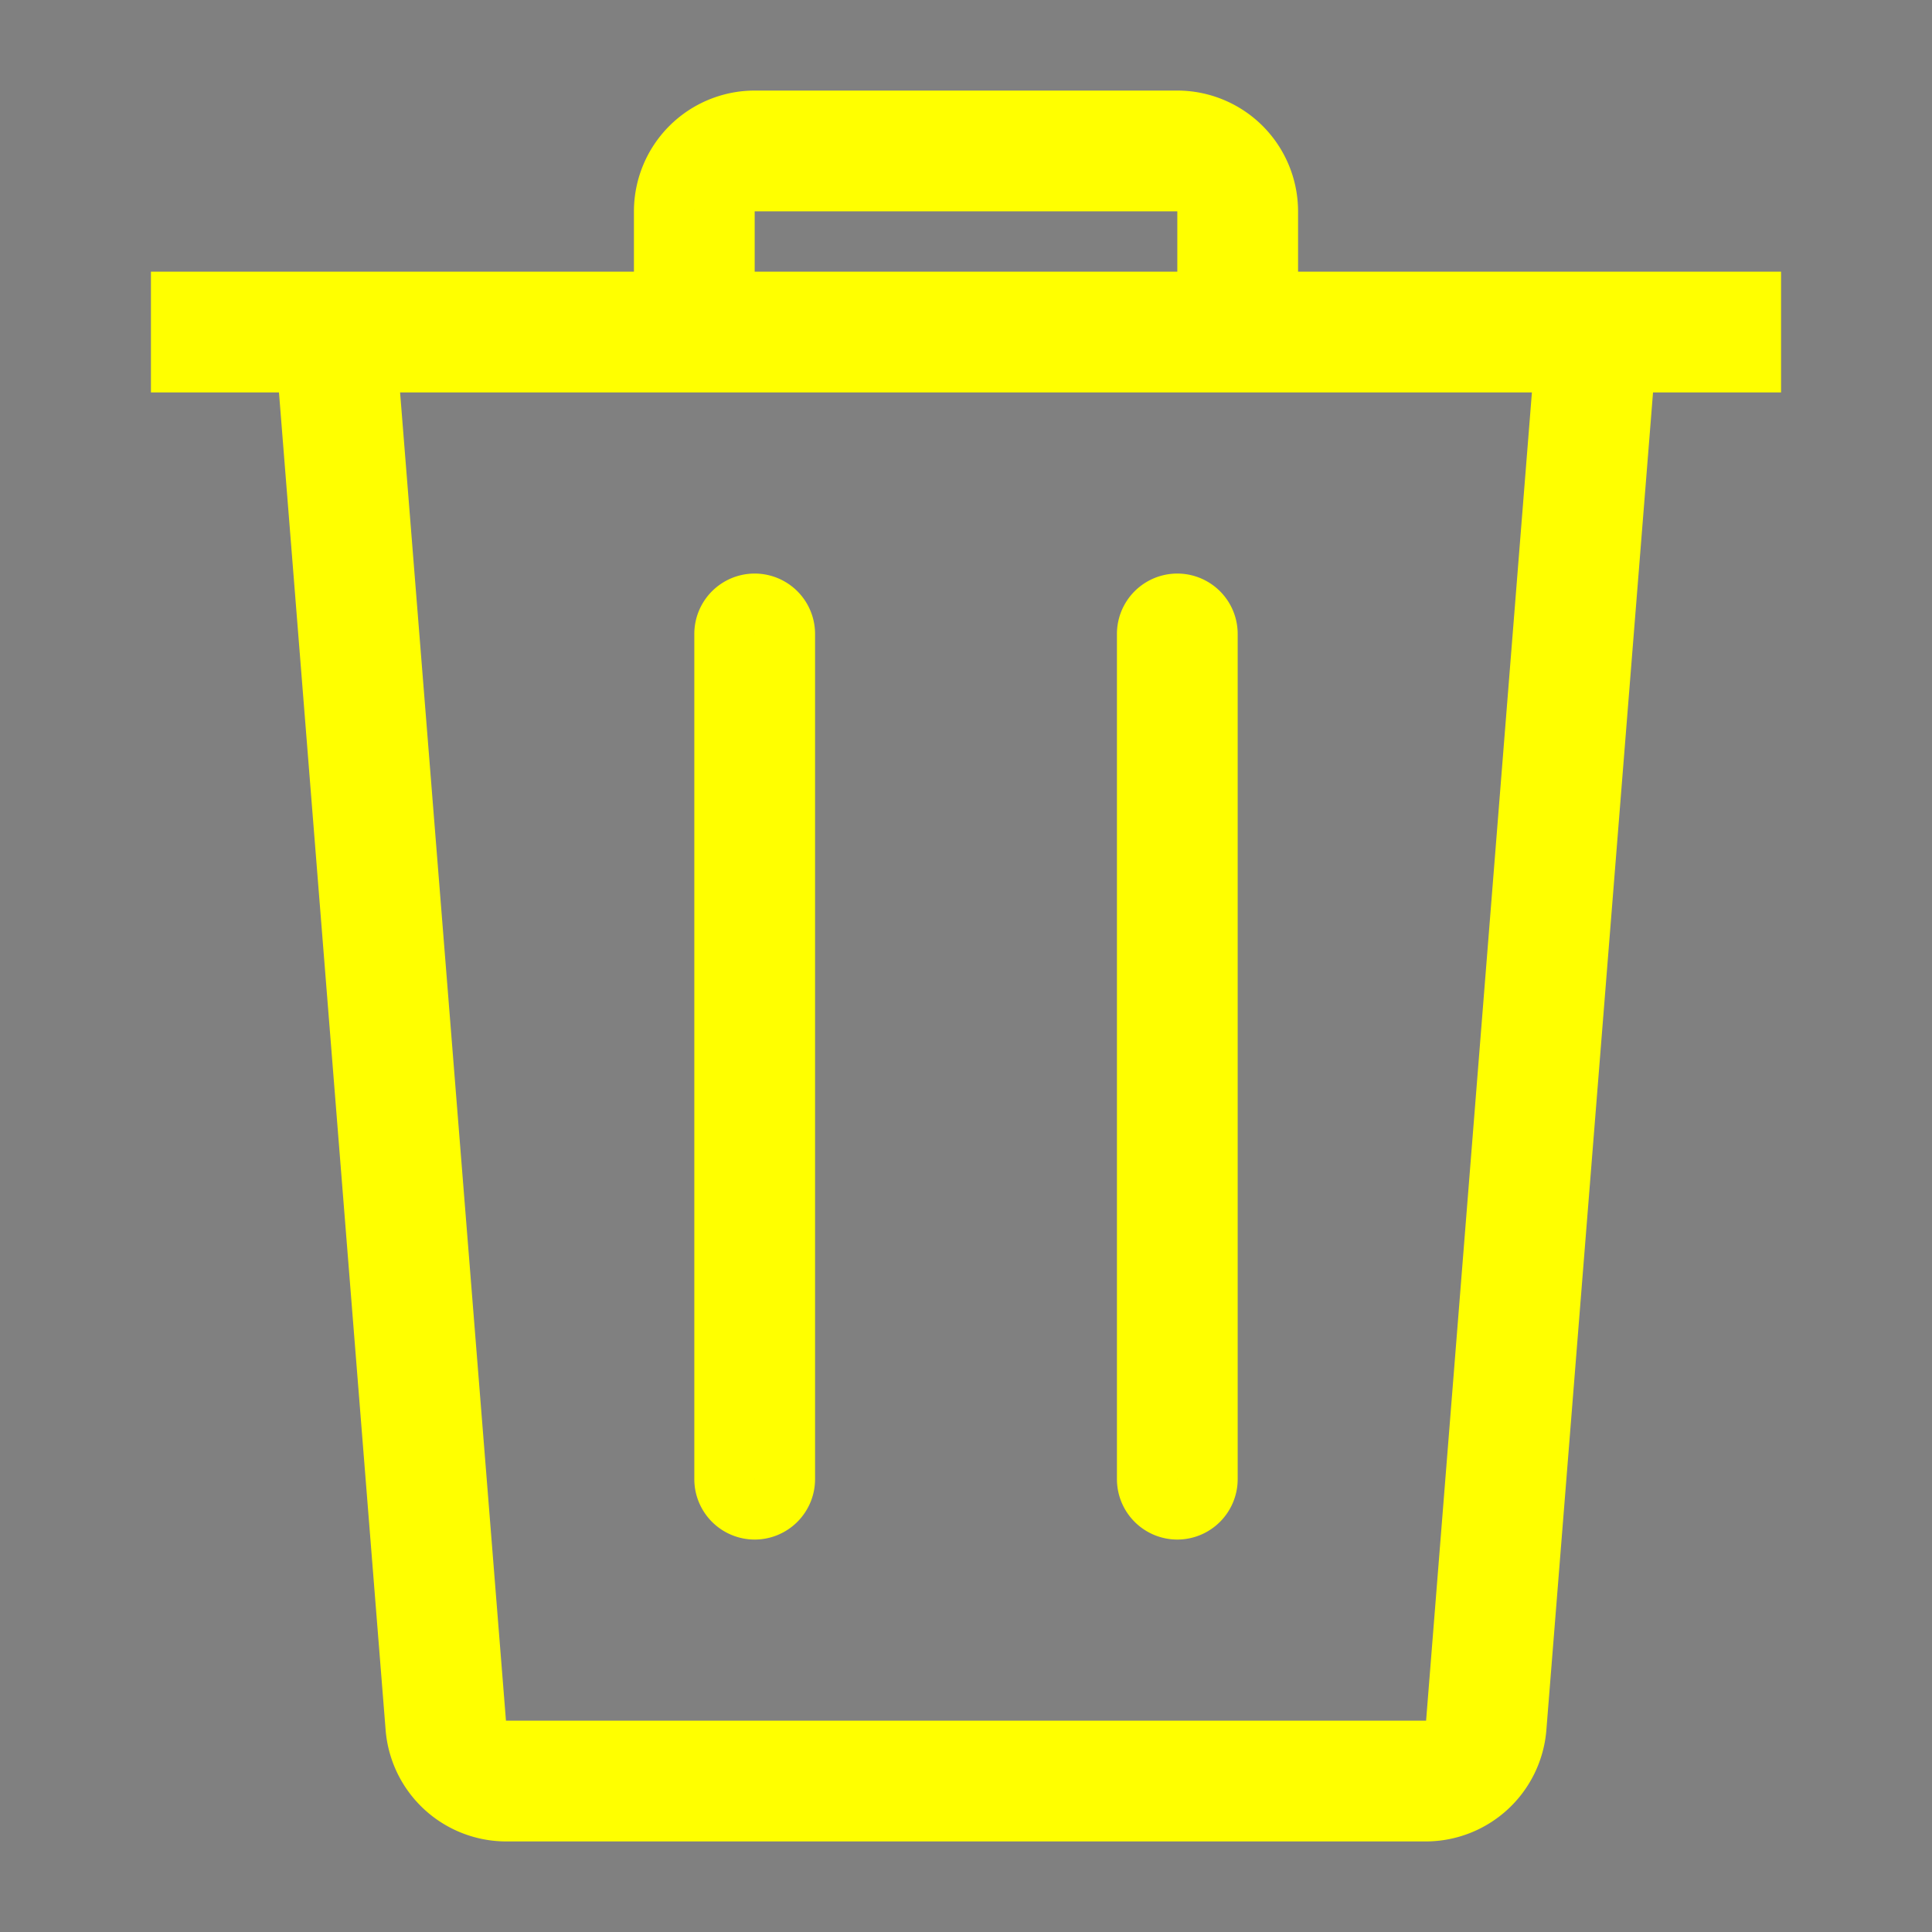 <svg xmlns="http://www.w3.org/2000/svg" viewBox="0 0 32 32"><rect x="0" y="0" width="32" height="32" fill="#808080" stroke="none"/><path stroke="yellow" d="M25.835 7h1.003l-1.724 21.62A1.506 1.506 0 0 1 23.62 30H8.381a1.506 1.506 0 0 1-1.495-1.38L5.162 7h1.003l1.717 21.54a.503.503 0 0 0 .499.46h15.238a.503.503 0 0 0 .5-.46zM19.5 25a.501.501 0 0 0 .5-.5v-14a.5.5 0 0 0-1 0v14a.501.501 0 0 0 .5.5zm-7 0a.501.501 0 0 0 .5-.5v-14a.5.5 0 0 0-1 0v14a.501.501 0 0 0 .5.5zM29 5v1H3V5h8V3.5A1.502 1.502 0 0 1 12.5 2h7A1.502 1.502 0 0 1 21 3.5V5zm-9 0V3.5a.5.5 0 0 0-.5-.5h-7a.5.5 0 0 0-.5.5V5z"/><path fill="none" d="M0 0h32v32H0z"/></svg>